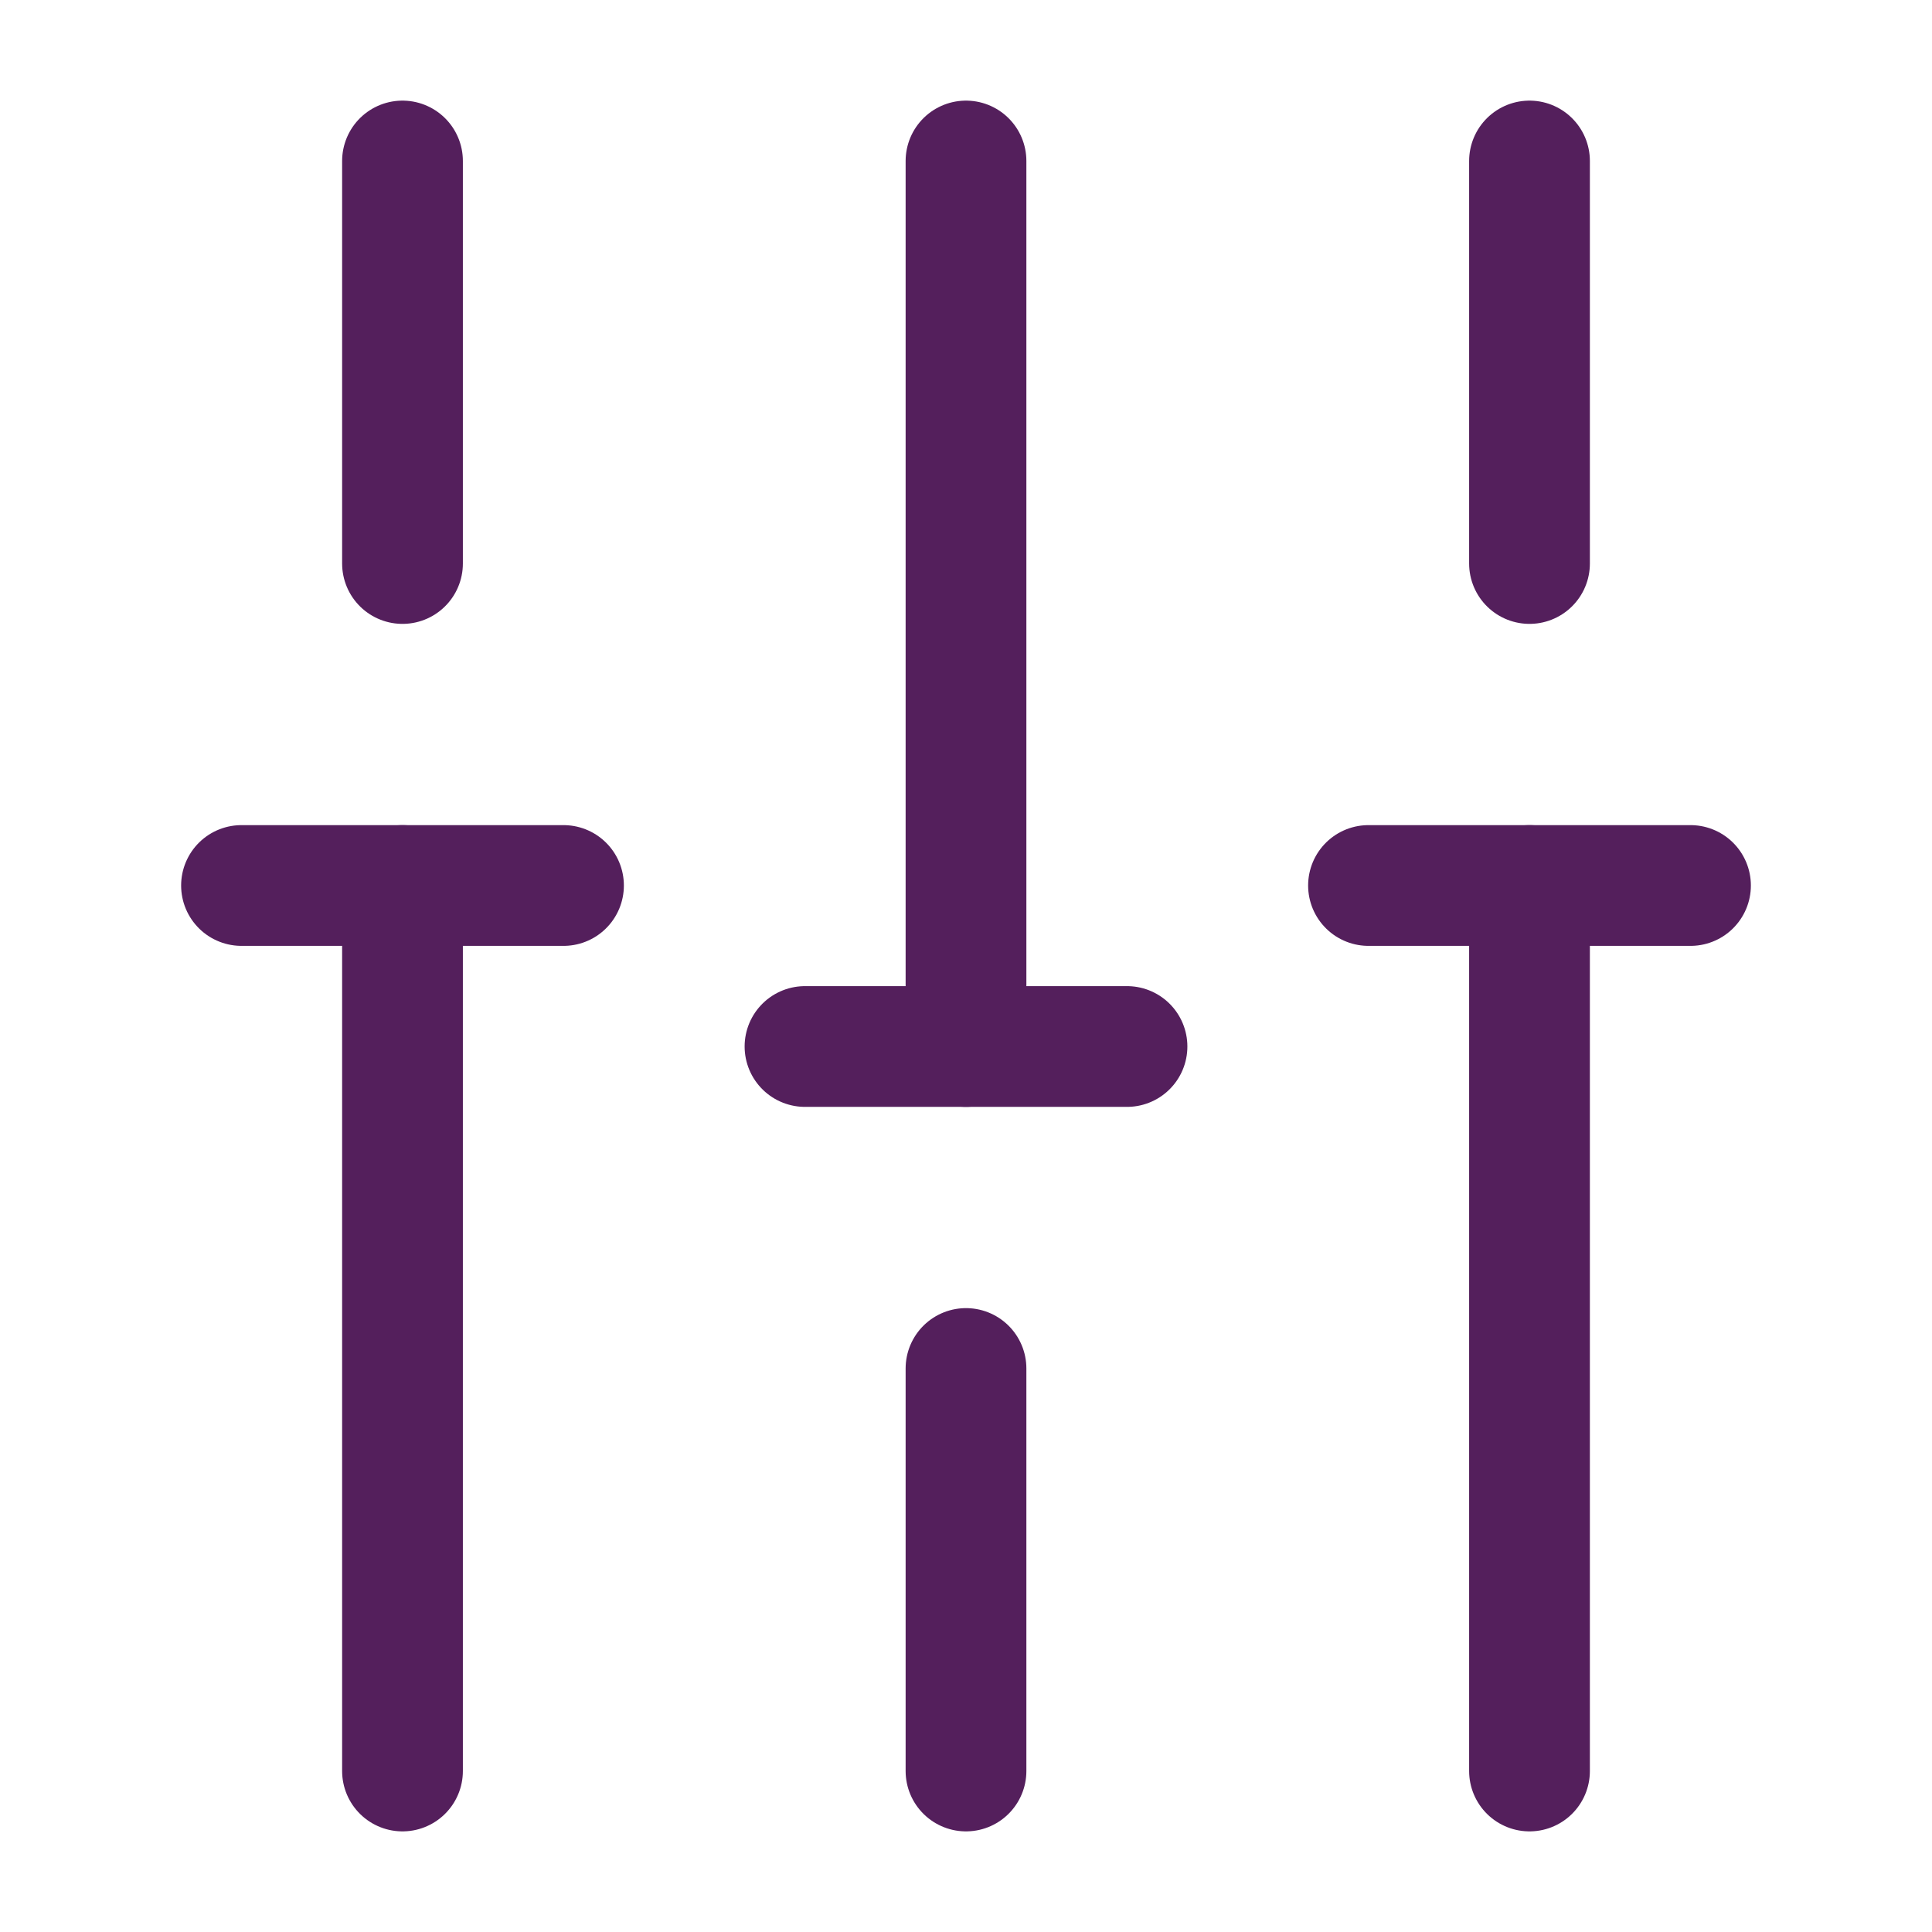 <svg width="24" height="24" viewBox="0 0 24 24" fill="none" xmlns="http://www.w3.org/2000/svg">
<path d="M19 22V11" stroke="#541F5C" stroke-width="1.5" stroke-miterlimit="10" stroke-linecap="round" stroke-linejoin="round"/>
<path d="M19 7V2" stroke="#541F5C" stroke-width="1.5" stroke-miterlimit="10" stroke-linecap="round" stroke-linejoin="round"/>
<path d="M12 22V17" stroke="#541F5C" stroke-width="1.5" stroke-miterlimit="10" stroke-linecap="round" stroke-linejoin="round"/>
<path d="M12 13V2" stroke="#541F5C" stroke-width="1.5" stroke-miterlimit="10" stroke-linecap="round" stroke-linejoin="round"/>
<path d="M5 22V11" stroke="#541F5C" stroke-width="1.5" stroke-miterlimit="10" stroke-linecap="round" stroke-linejoin="round"/>
<path d="M5 7V2" stroke="#541F5C" stroke-width="1.5" stroke-miterlimit="10" stroke-linecap="round" stroke-linejoin="round"/>
<path d="M3 11H7" stroke="#541F5C" stroke-width="1.5" stroke-miterlimit="10" stroke-linecap="round" stroke-linejoin="round"/>
<path d="M17 11H21" stroke="#541F5C" stroke-width="1.5" stroke-miterlimit="10" stroke-linecap="round" stroke-linejoin="round"/>
<path d="M10 13H14" stroke="#541F5C" stroke-width="1.5" stroke-miterlimit="10" stroke-linecap="round" stroke-linejoin="round"/>
</svg>
